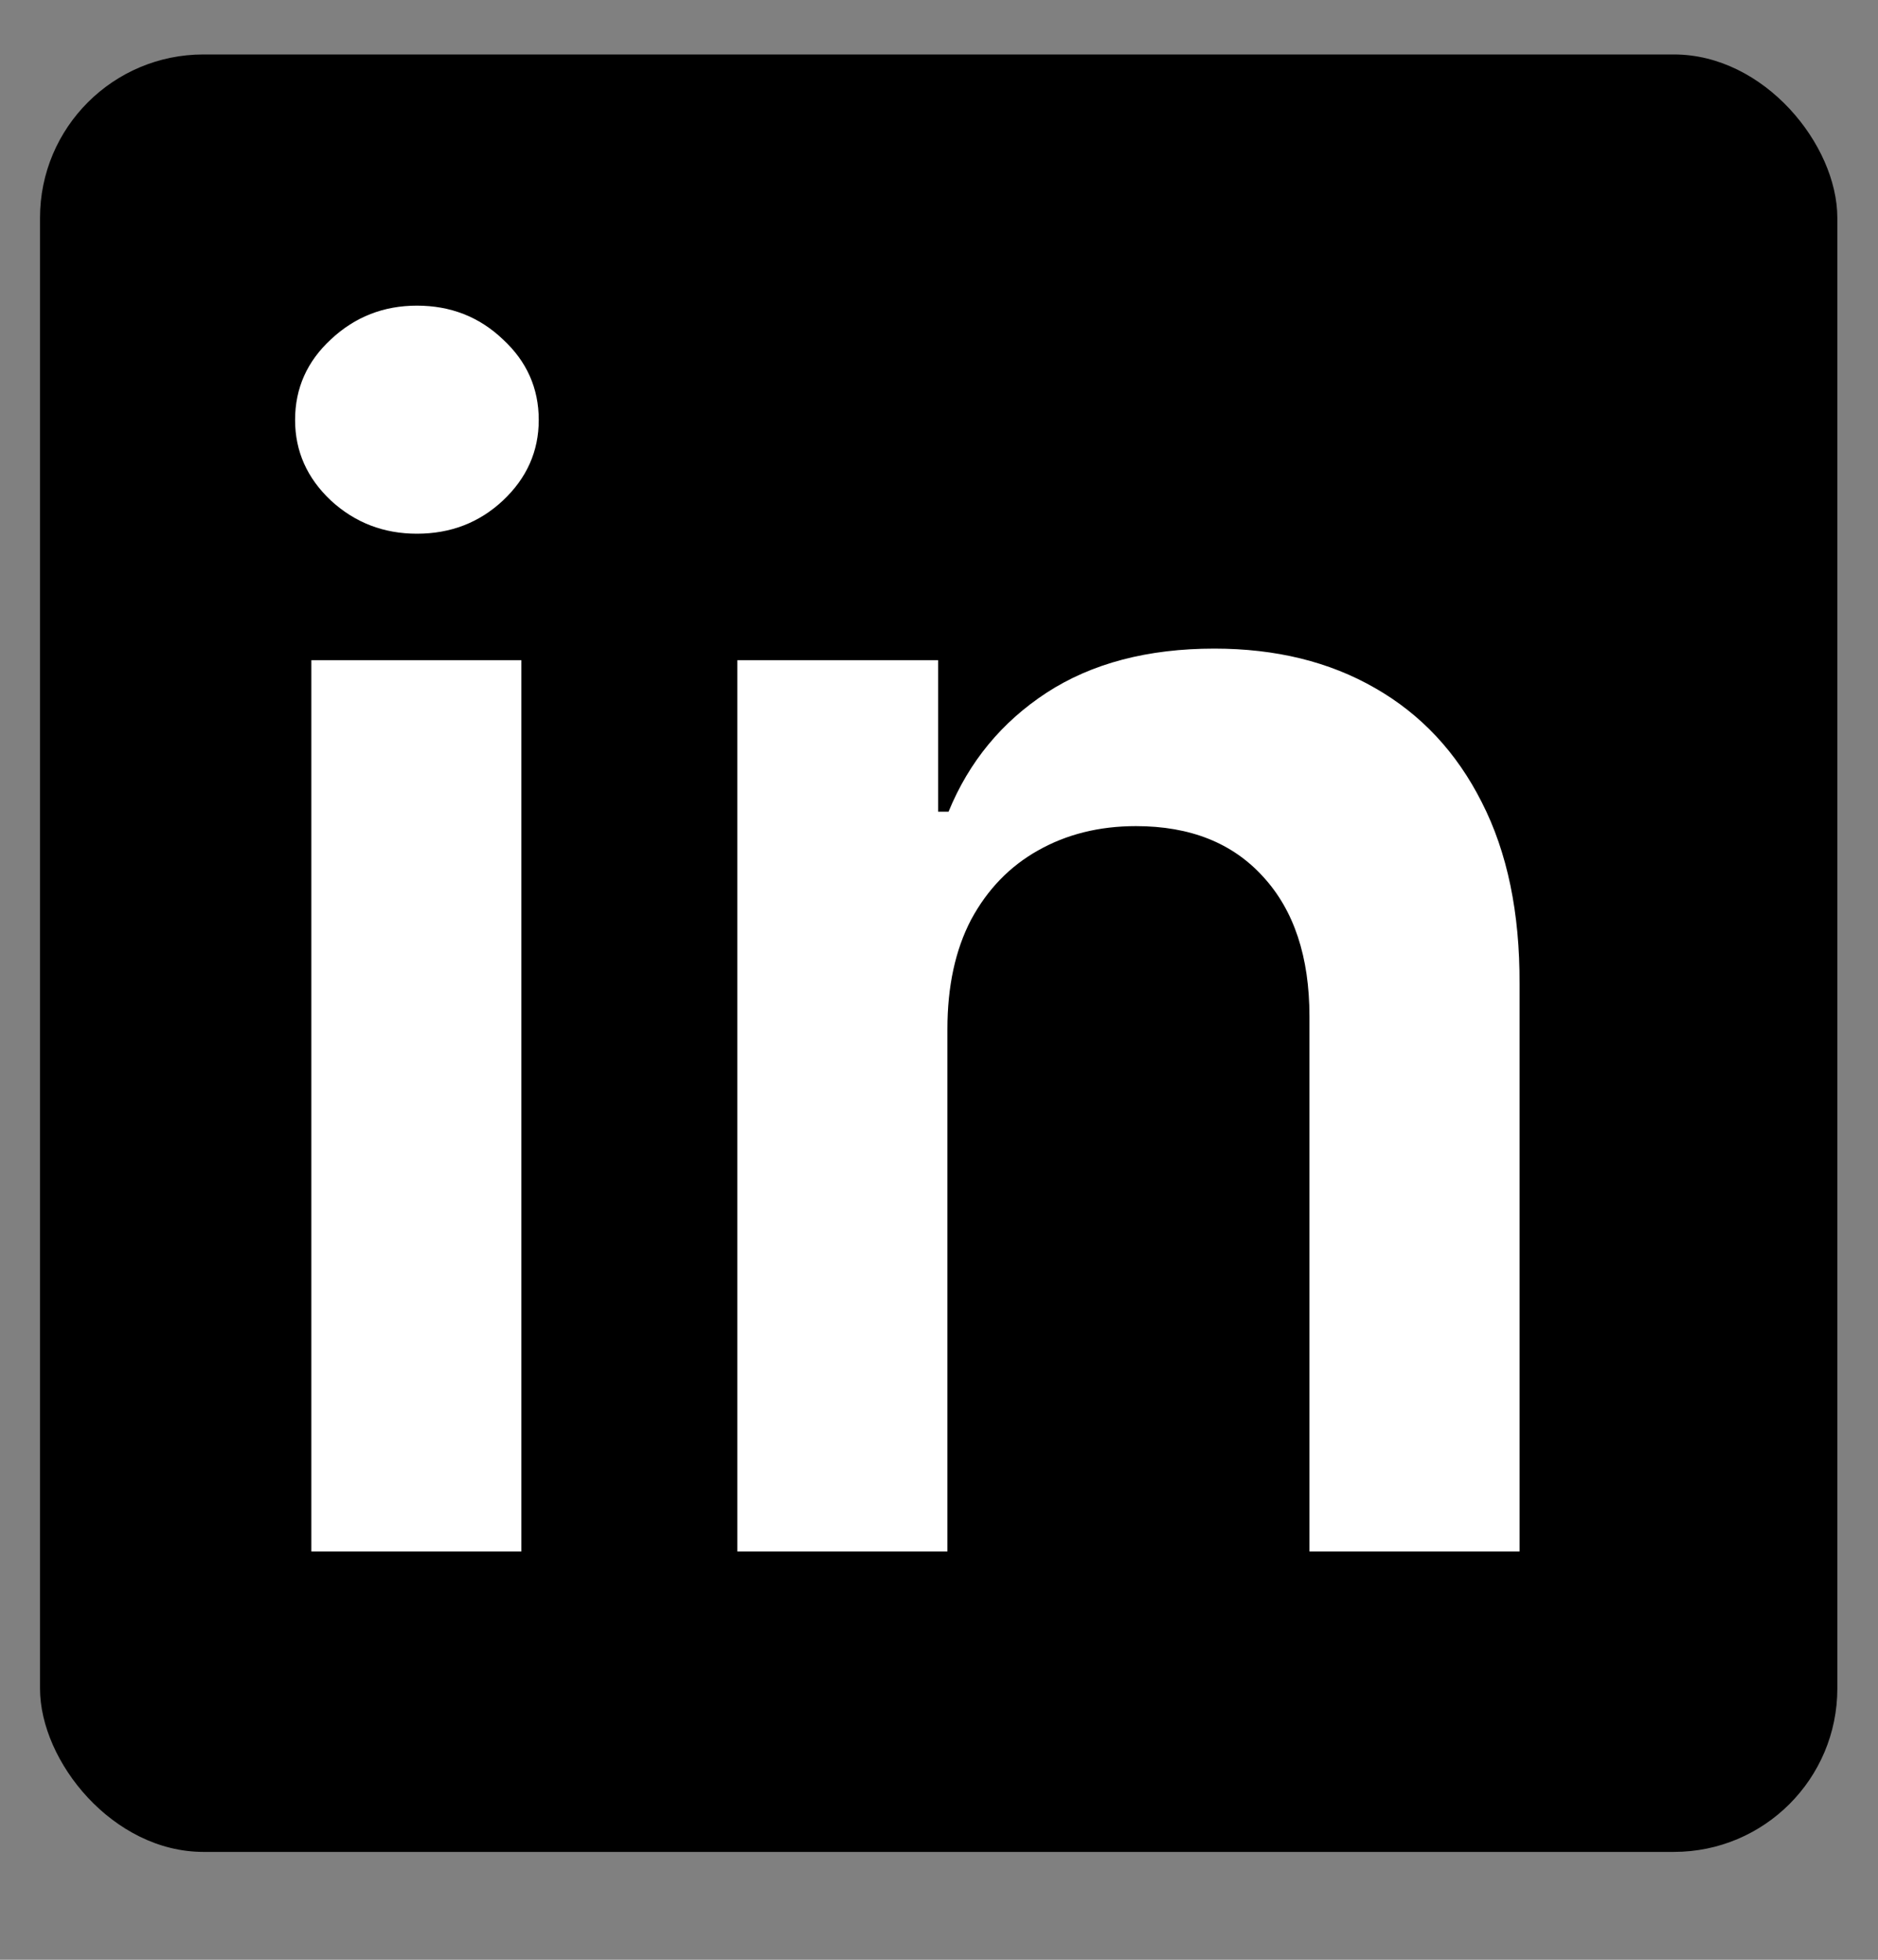 <svg width="23" height="24" viewBox="0 0 23 24" fill="none" xmlns="http://www.w3.org/2000/svg">
<rect x="0" y="0" width="23" height="24" fill="#808080" stroke="none"/>
<rect x="0.49" y="0.667" width="22.012" height="22.012" rx="2.001" fill="black"/>
<path d="M3.813 19V8.085H6.385V19H3.813ZM5.106 6.536C4.699 6.536 4.348 6.401 4.054 6.131C3.761 5.856 3.614 5.527 3.614 5.143C3.614 4.754 3.761 4.425 4.054 4.155C4.348 3.88 4.699 3.743 5.106 3.743C5.518 3.743 5.869 3.88 6.158 4.155C6.451 4.425 6.598 4.754 6.598 5.143C6.598 5.527 6.451 5.856 6.158 6.131C5.869 6.401 5.518 6.536 5.106 6.536ZM11.603 12.604V19H9.03V8.085H11.489V9.94H11.617C11.868 9.328 12.268 8.843 12.818 8.483C13.372 8.123 14.057 7.943 14.872 7.943C15.625 7.943 16.281 8.104 16.84 8.426C17.404 8.748 17.84 9.215 18.148 9.826C18.46 10.437 18.614 11.178 18.61 12.05V19H16.037V12.448C16.037 11.719 15.848 11.148 15.469 10.736C15.094 10.323 14.576 10.117 13.912 10.117C13.462 10.117 13.062 10.217 12.711 10.416C12.366 10.61 12.093 10.892 11.894 11.261C11.7 11.631 11.603 12.079 11.603 12.604Z" fill="white"/>
</svg>
